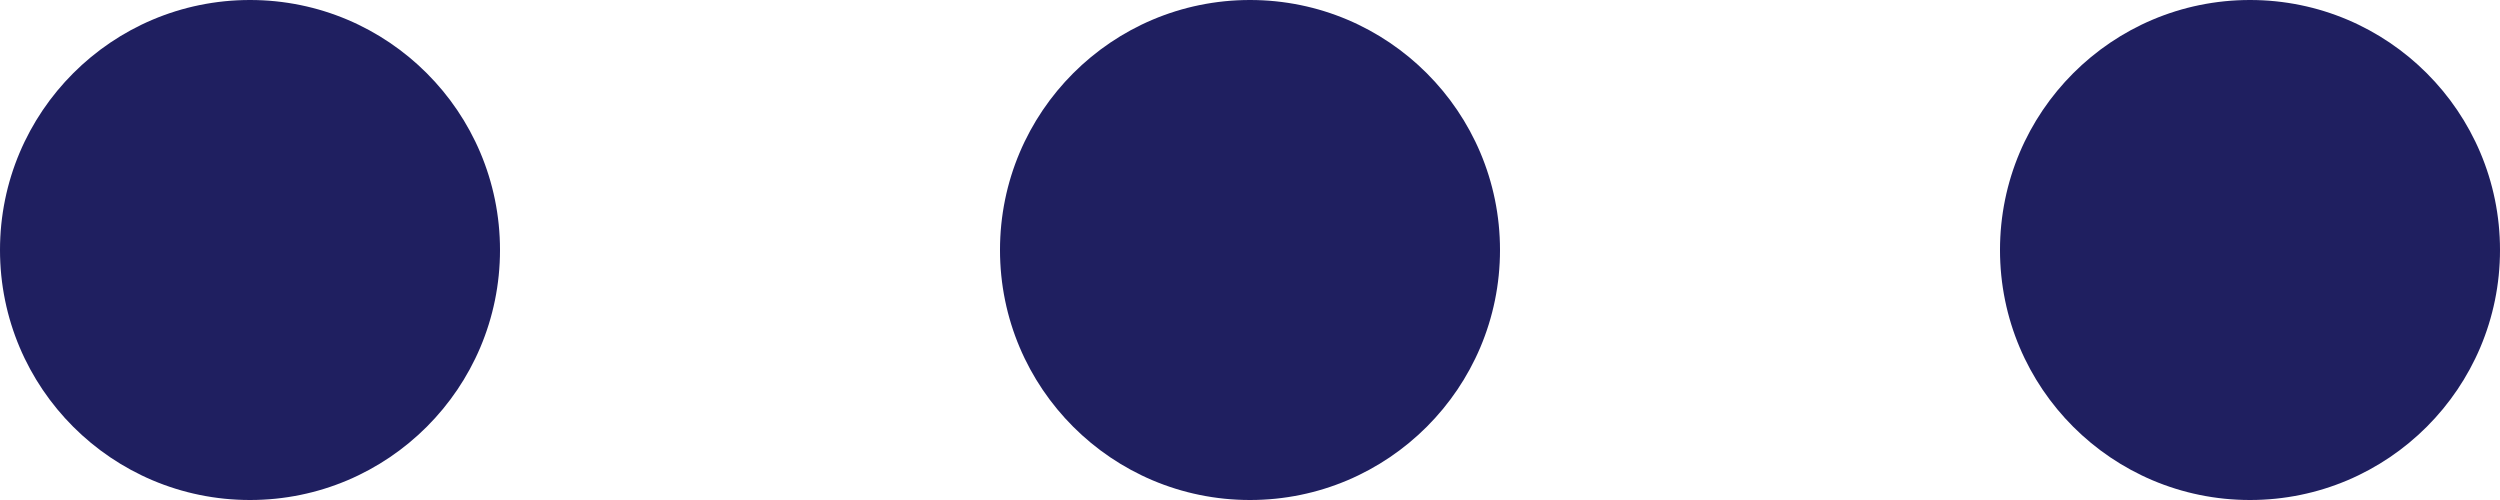<svg xmlns="http://www.w3.org/2000/svg" width="15" height="3" viewBox="0 0 15 3"><defs><style>.a{fill:#1f1f60;}</style></defs><circle class="a" cx="1.5" cy="1.5" r="1.5"/><circle class="a" cx="1.5" cy="1.5" r="1.5" transform="translate(6)"/><circle class="a" cx="1.5" cy="1.5" r="1.5" transform="translate(12)"/></svg>